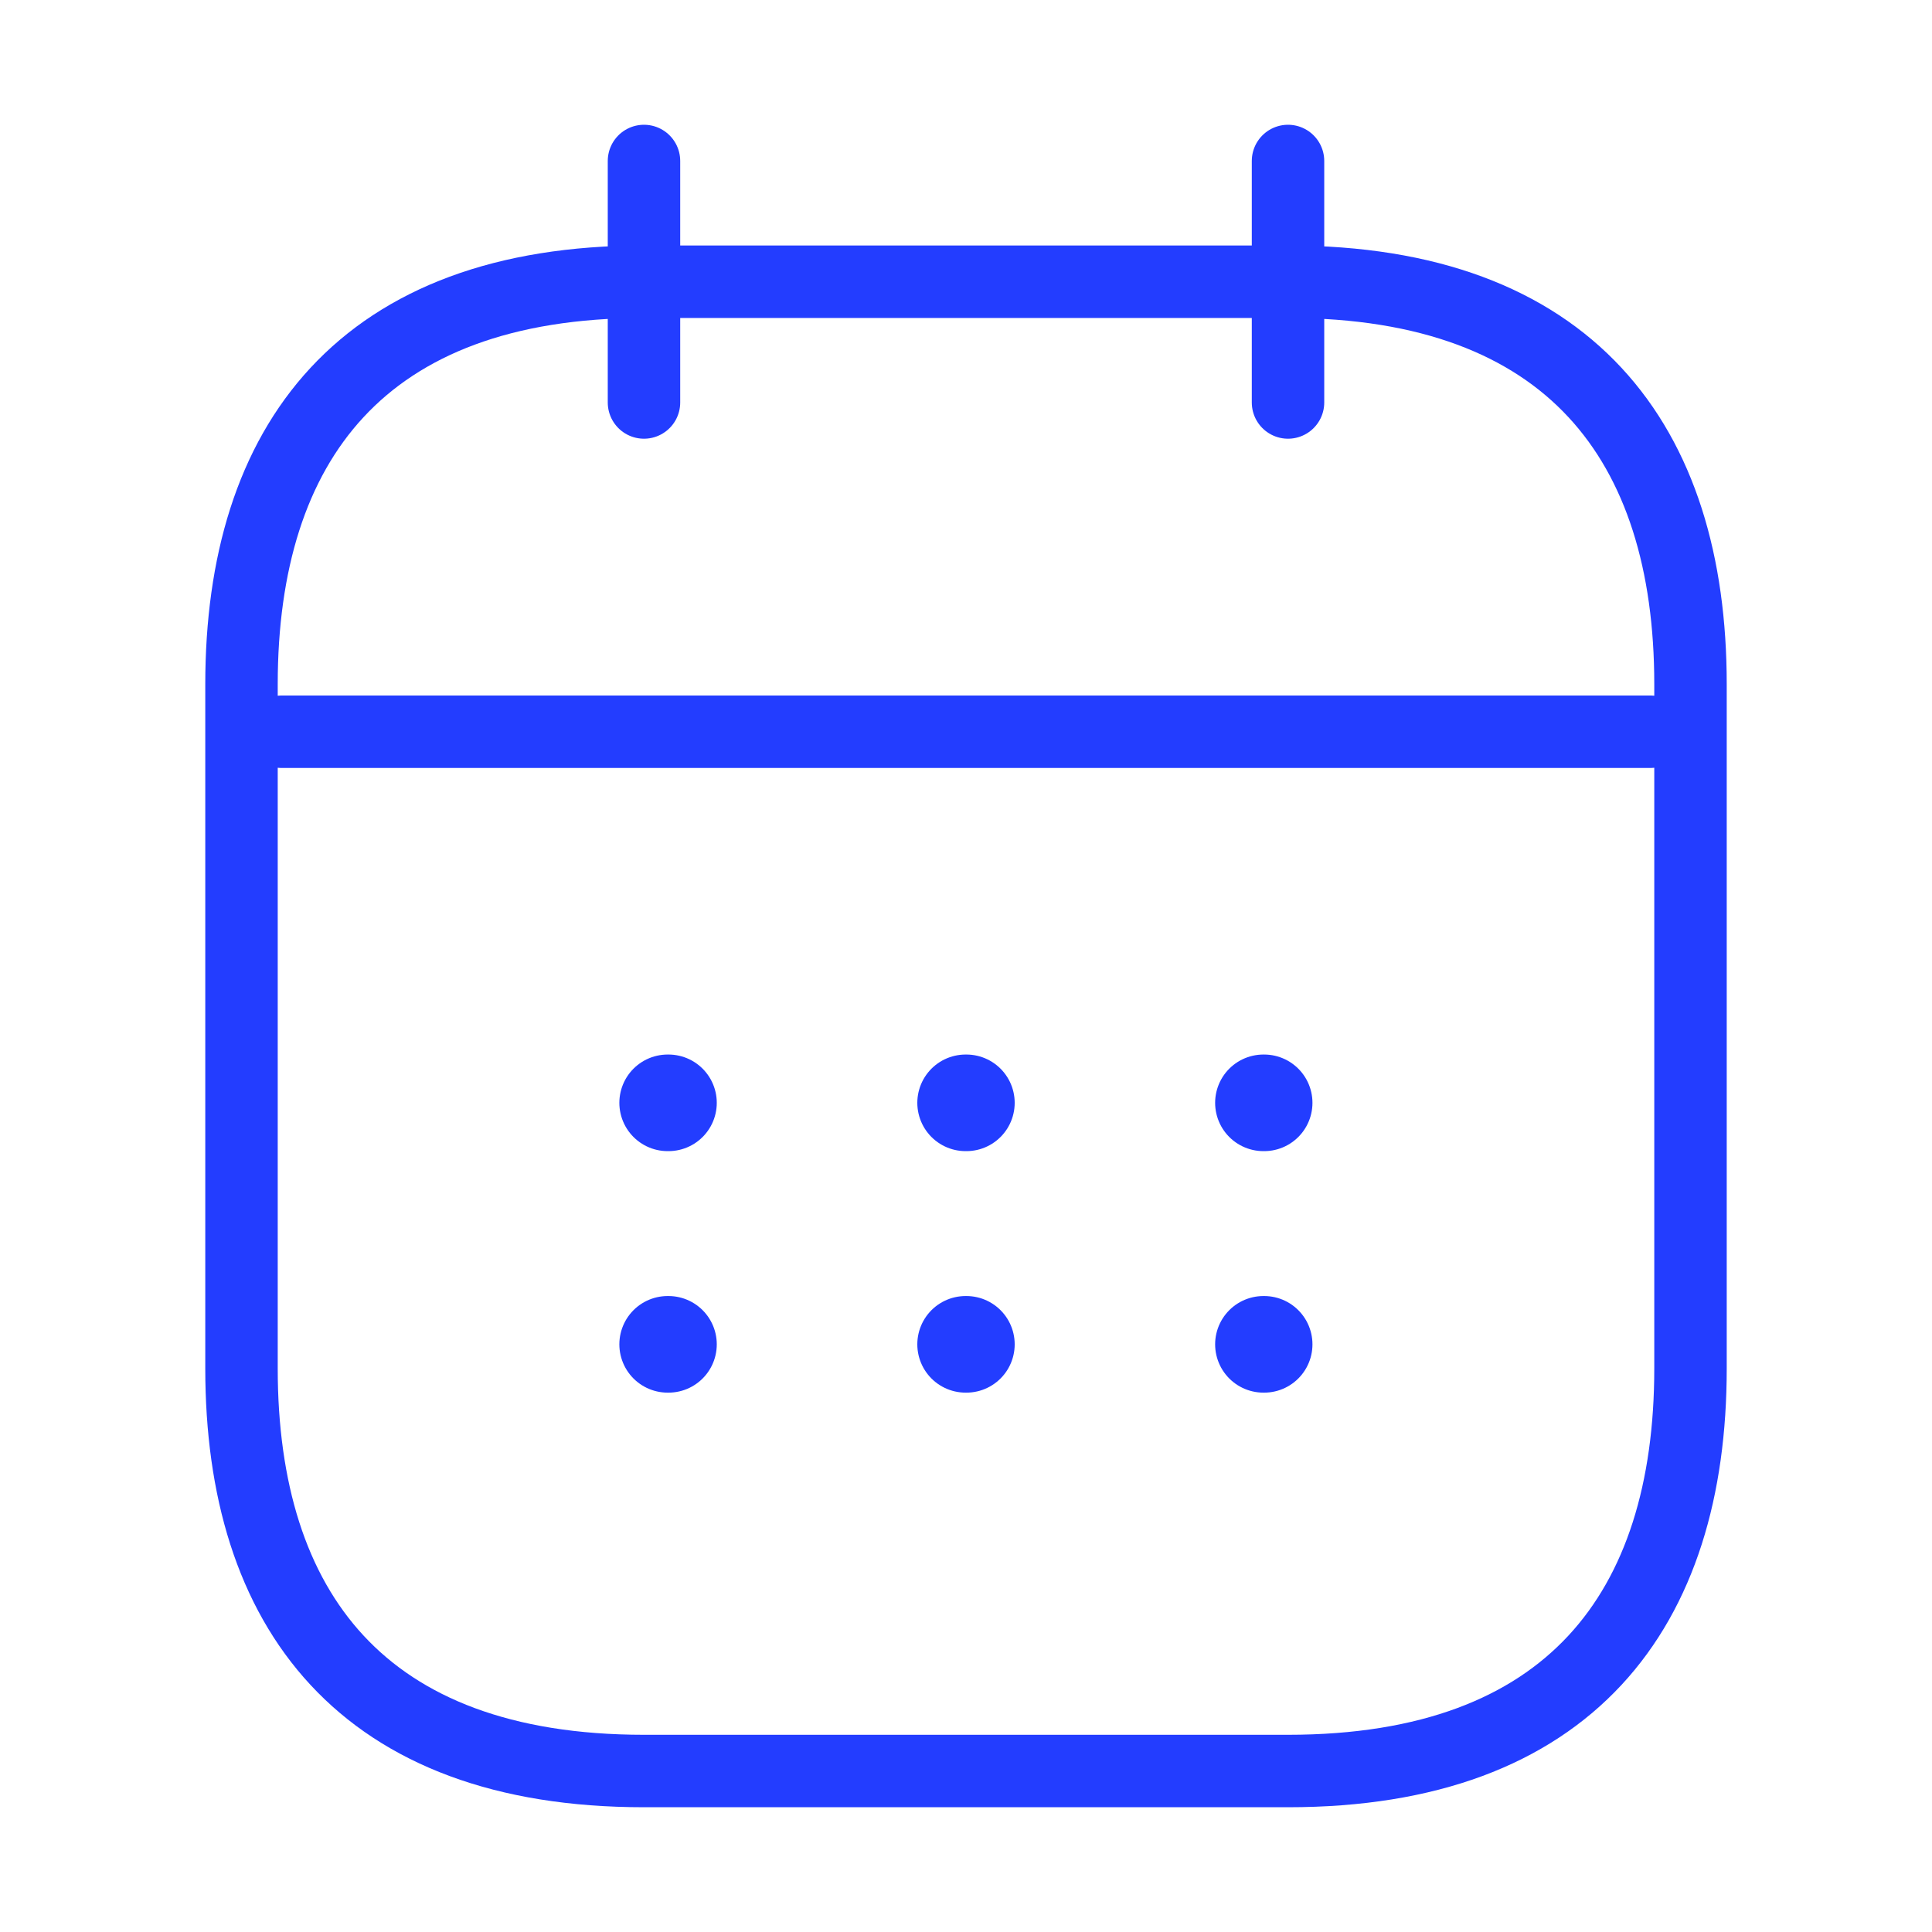 <svg width="40" height="40" viewBox="0 0 40 40" fill="none" xmlns="http://www.w3.org/2000/svg">
<path d="M13.333 3.333V8.333M26.667 3.333V8.333M5.833 15.15H34.167M35 14.167V28.333C35 33.333 32.5 36.667 26.667 36.667H13.333C7.5 36.667 5 33.333 5 28.333V14.167C5 9.167 7.5 5.833 13.333 5.833H26.667C32.5 5.833 35 9.167 35 14.167Z" stroke="#233DFF" stroke-width="1.5" stroke-miterlimit="10" stroke-linecap="round" stroke-linejoin="round"/>
<path d="M26.158 22.833H26.173M26.158 27.833H26.173M19.992 22.833H20.008M19.992 27.833H20.008M13.823 22.833H13.84M13.823 27.833H13.84" stroke="#233DFF" stroke-width="2" stroke-linecap="round" stroke-linejoin="round"/>
</svg>
